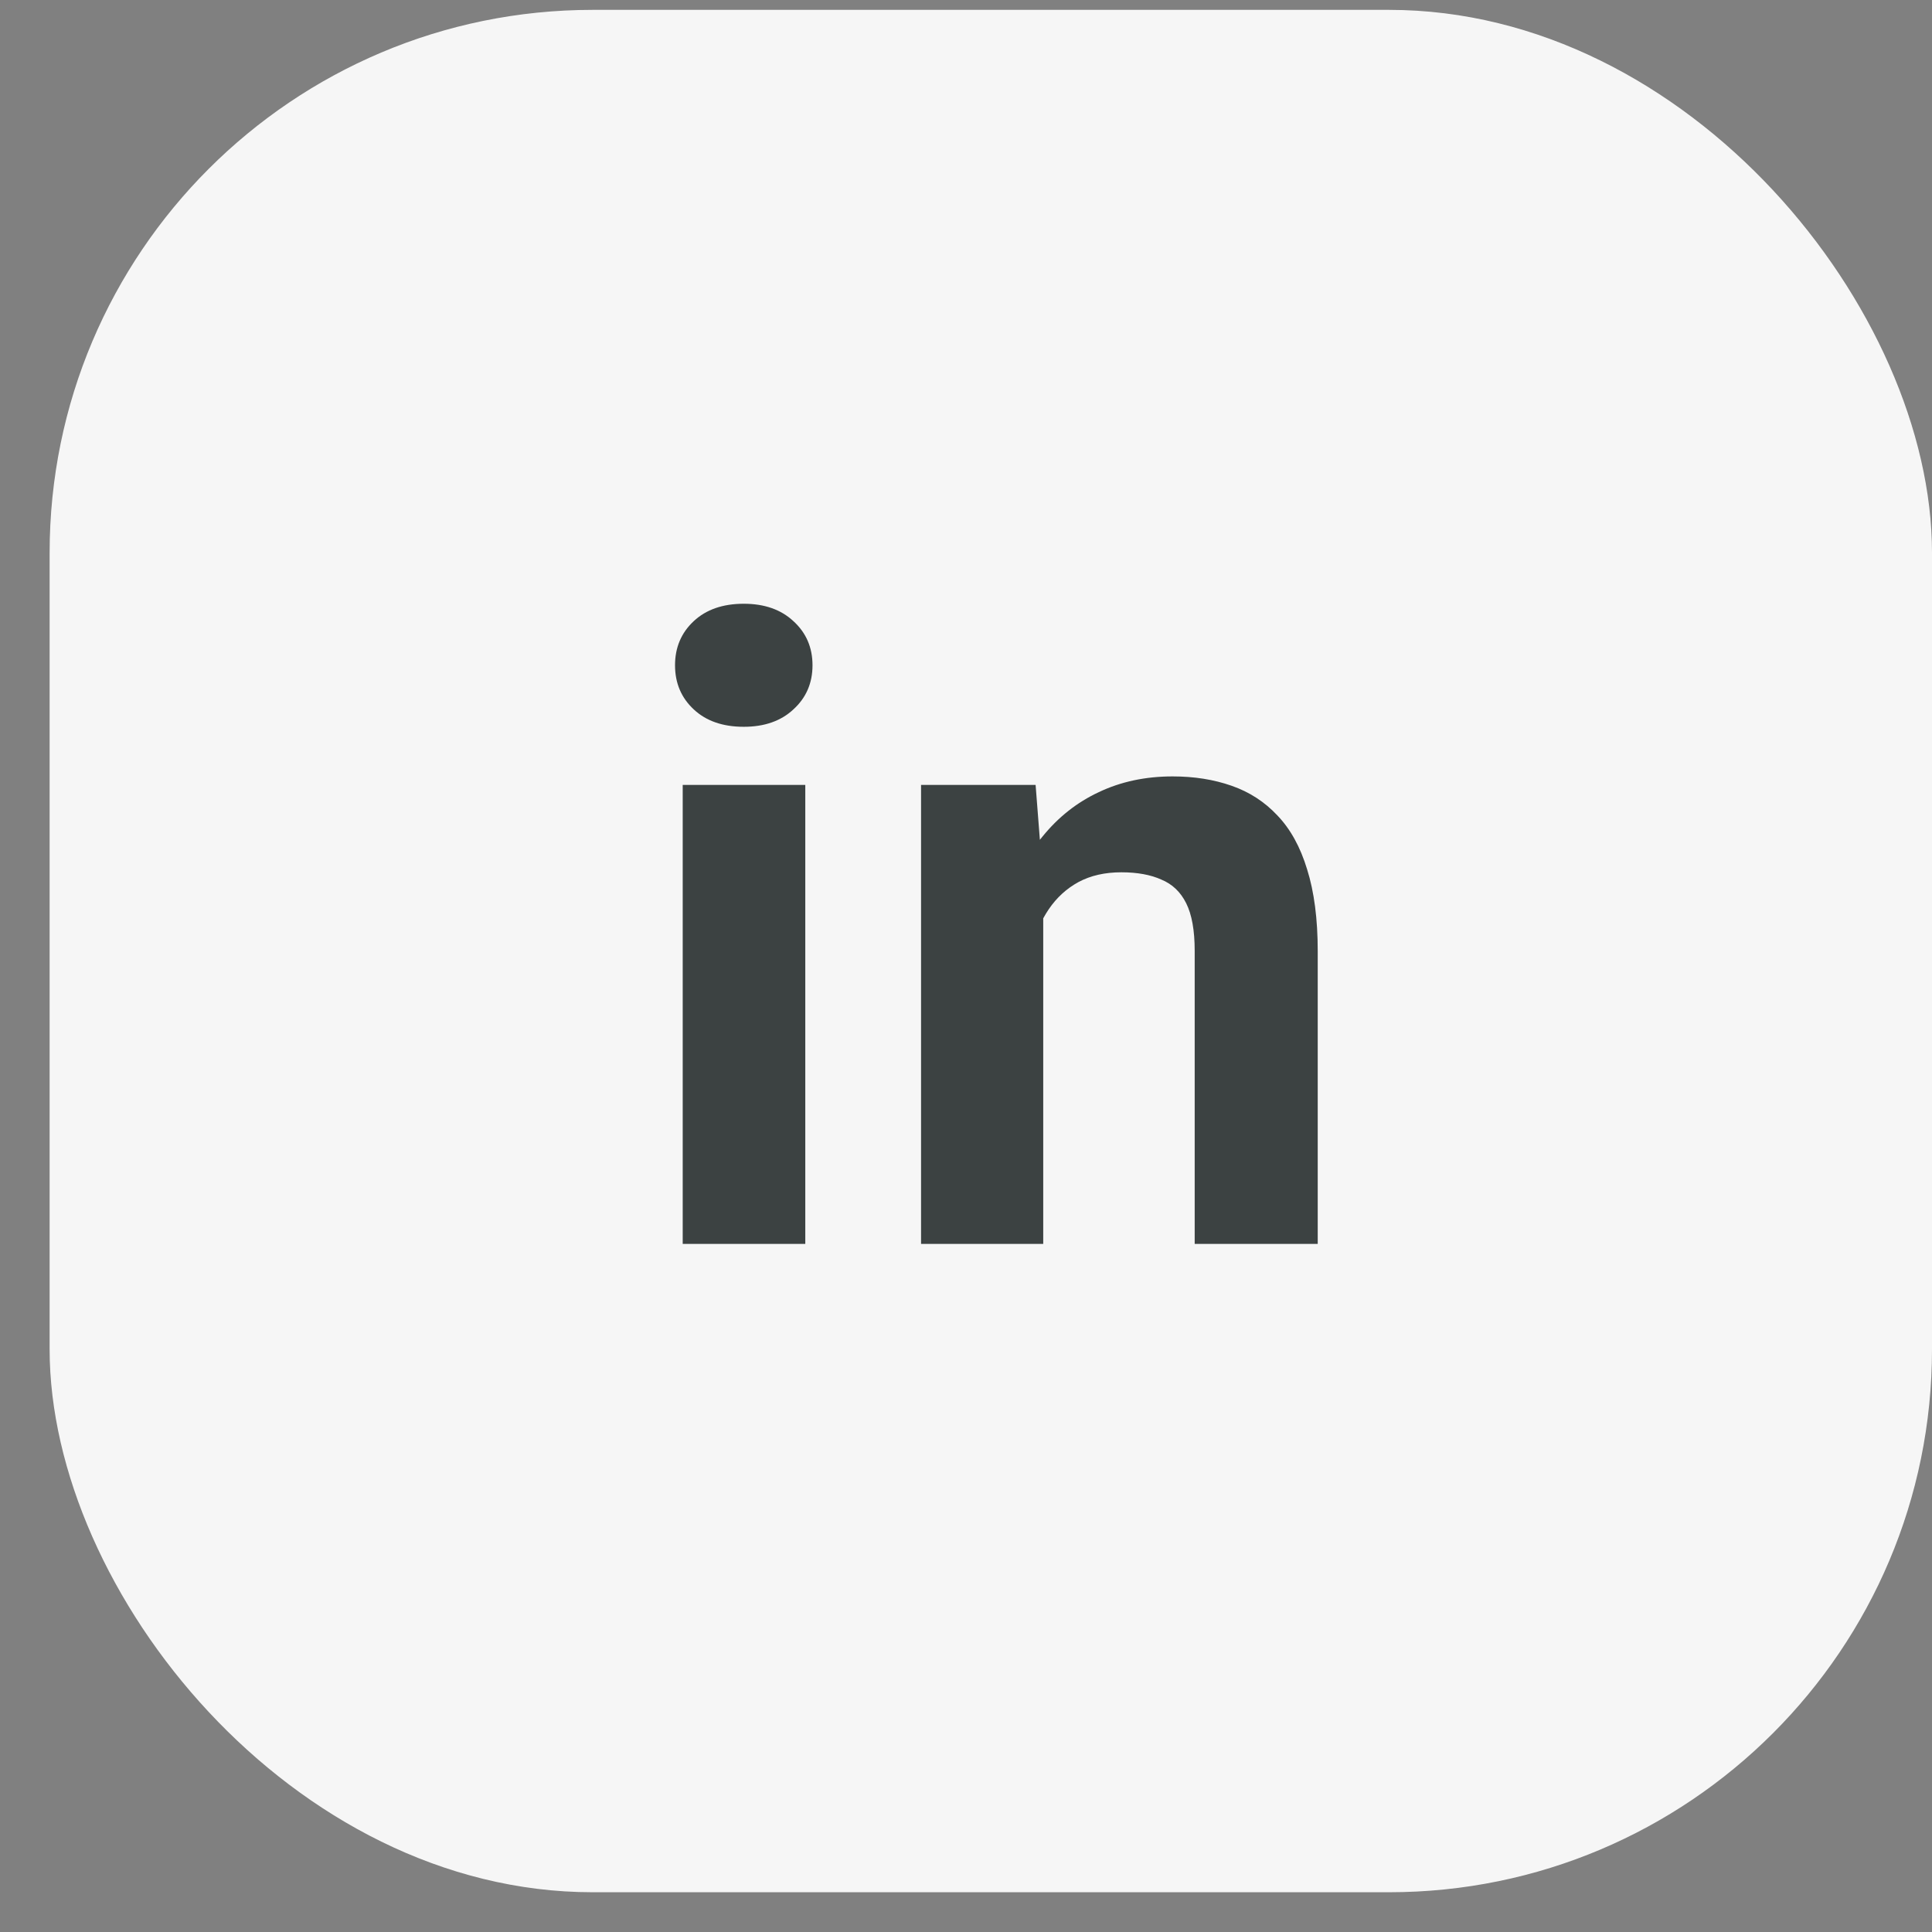 <svg width="38" height="38" viewBox="0 0 38 38" fill="none" xmlns="http://www.w3.org/2000/svg">
<rect x="0" y="0" width="38" height="38" fill="#808080" stroke="none"/>
<rect x="0.976" y="0.194" width="37.024" height="37.024" rx="10.68" fill="#F6F6F6"/>
<path d="M15.839 15.438V24.466H13.428V15.438H15.839ZM13.277 13.085C13.277 12.735 13.4 12.445 13.645 12.217C13.889 11.989 14.217 11.875 14.629 11.875C15.035 11.875 15.361 11.989 15.605 12.217C15.856 12.445 15.981 12.735 15.981 13.085C15.981 13.435 15.856 13.725 15.605 13.953C15.361 14.181 15.035 14.295 14.629 14.295C14.217 14.295 13.889 14.181 13.645 13.953C13.4 13.725 13.277 13.435 13.277 13.085ZM20.519 17.365V24.466H18.116V15.438H20.369L20.519 17.365ZM20.169 19.635H19.518C19.518 18.967 19.604 18.366 19.777 17.832C19.949 17.293 20.191 16.834 20.503 16.456C20.814 16.072 21.184 15.78 21.613 15.58C22.046 15.374 22.53 15.271 23.064 15.271C23.487 15.271 23.874 15.332 24.224 15.455C24.575 15.577 24.875 15.772 25.125 16.039C25.381 16.306 25.576 16.659 25.709 17.098C25.848 17.538 25.918 18.075 25.918 18.709V24.466H23.498V18.7C23.498 18.3 23.442 17.988 23.331 17.766C23.22 17.543 23.056 17.387 22.839 17.299C22.628 17.204 22.366 17.157 22.055 17.157C21.732 17.157 21.451 17.221 21.212 17.349C20.978 17.477 20.784 17.654 20.628 17.883C20.478 18.105 20.364 18.366 20.286 18.667C20.208 18.967 20.169 19.29 20.169 19.635Z" fill="#3C4242"/>
</svg>
